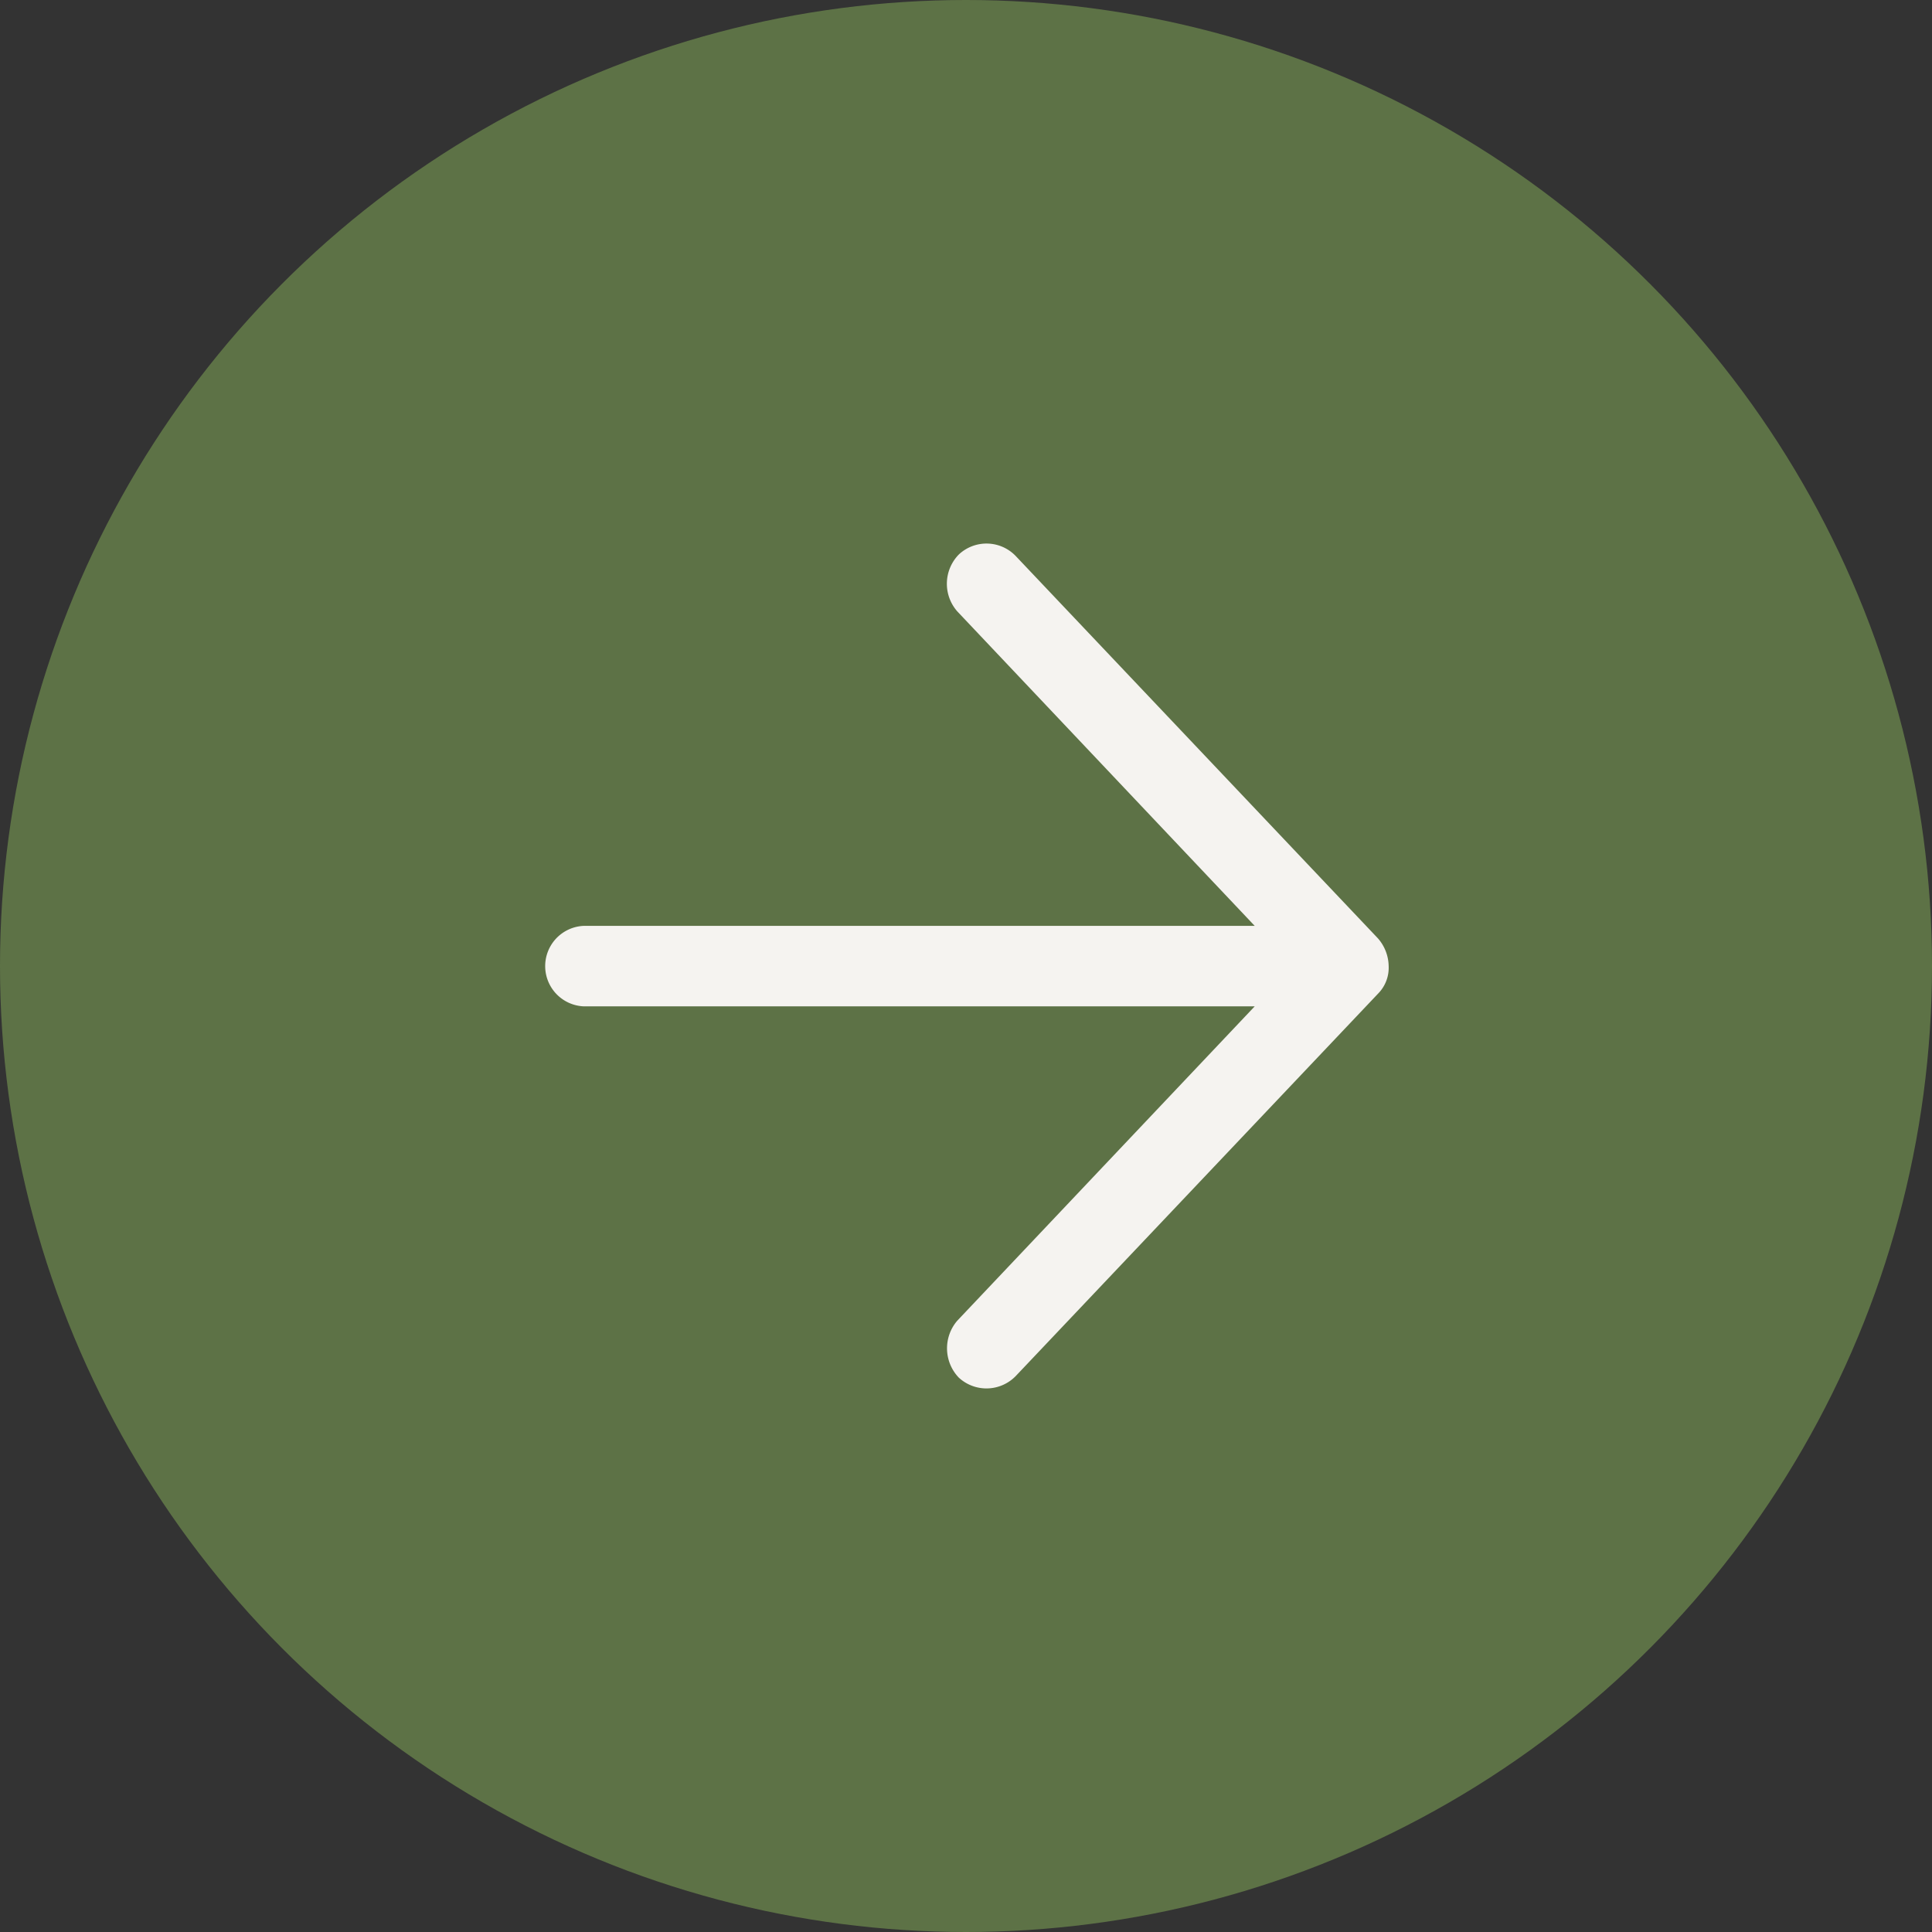 <svg xmlns="http://www.w3.org/2000/svg" width="158.29" height="158.29" viewBox="0 0 158.29 158.29">
  <rect x="0" y="0" width="158.29" height="158.29" fill="#333333" stroke="none"/>
  <g id="Group_3024" data-name="Group 3024" transform="translate(-1029.232 -719.702)">
    <circle id="Ellipse_340" data-name="Ellipse 340" cx="79.145" cy="79.145" r="79.145" transform="translate(1029.232 719.702)" fill="#5d7246"/>
    <path id="Path_12522" data-name="Path 12522" d="M34.606,69.247a3.532,3.532,0,0,0,2.267-.876L68.2,38.694a3.317,3.317,0,0,0,.129-4.662,3.427,3.427,0,0,0-4.662-.129L37.9,58.272V3.3a3.3,3.3,0,0,0-6.594,0V58.272L5.548,33.9a3.471,3.471,0,0,0-4.662.129,3.343,3.343,0,0,0,.129,4.662L32.34,68.371a3.016,3.016,0,0,0,2.267.876Z" transform="translate(1073.759 833.459) rotate(-90)" fill="#f5f3f0"/>
  </g>
</svg>
